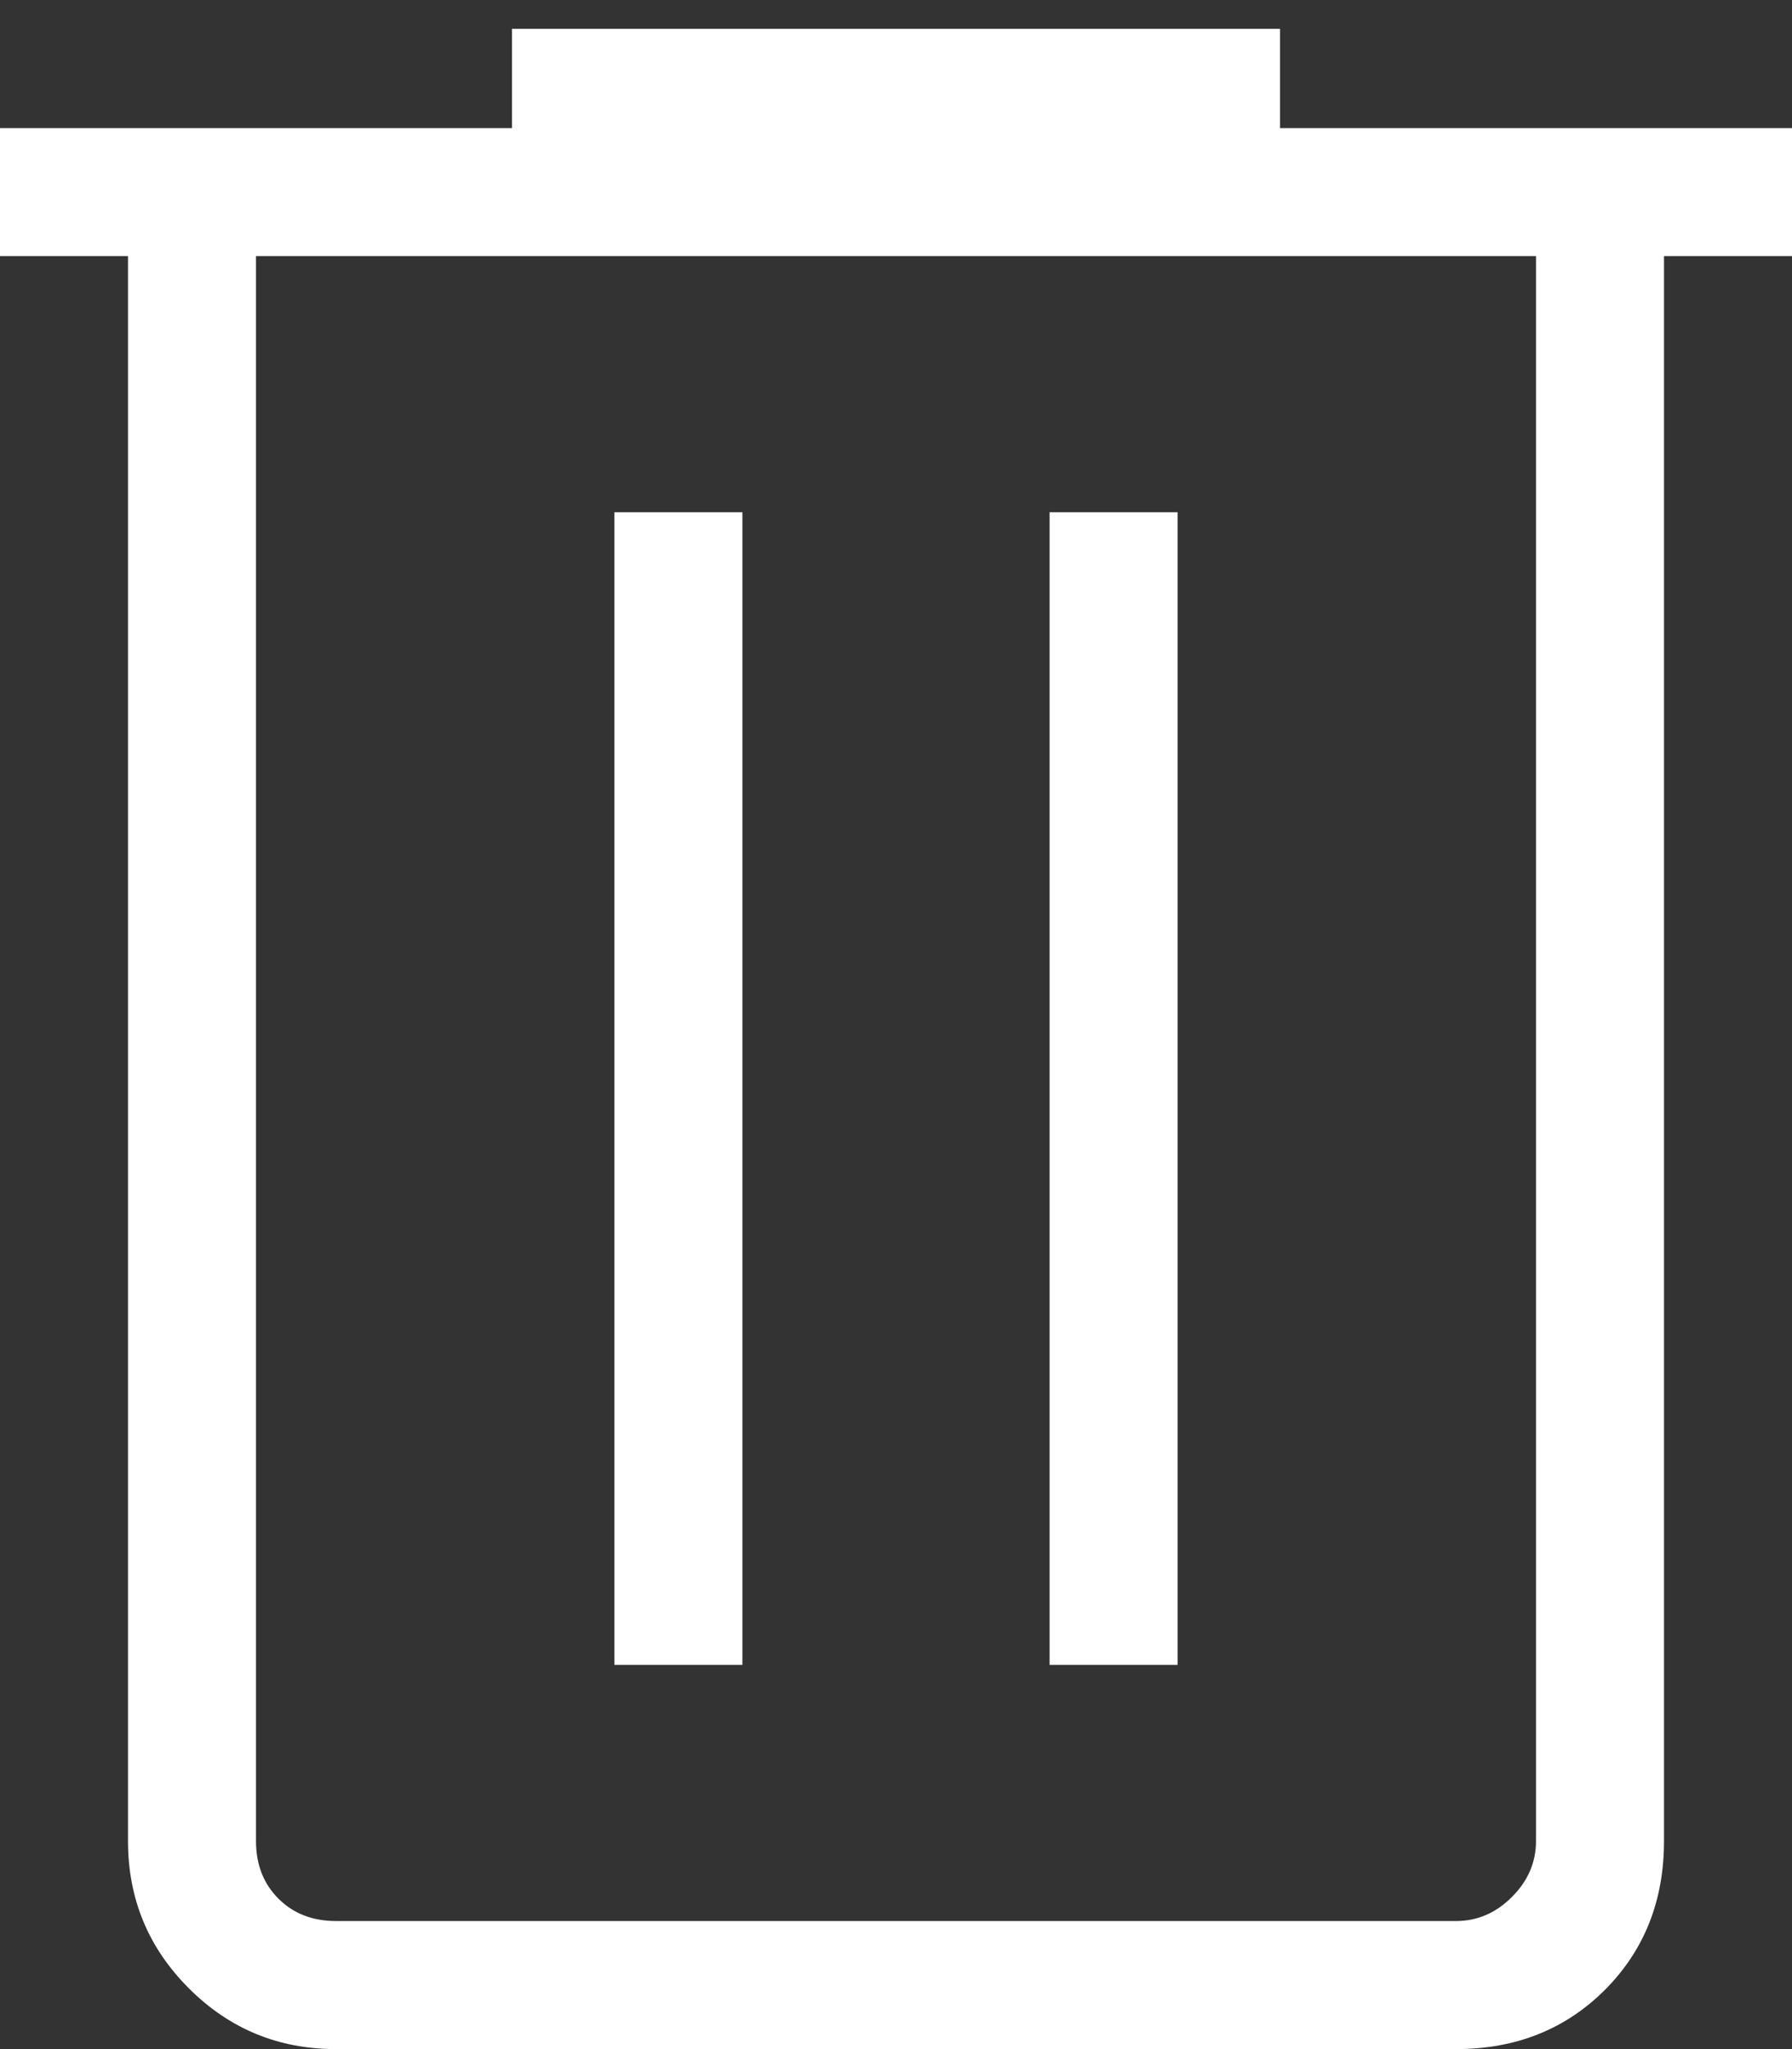 <svg width="14" height="16" viewBox="0 0 14 16" fill="none" xmlns="http://www.w3.org/2000/svg">
<rect x="0" y="0" width="14" height="16" fill="#333333" stroke="none"/>
<path d="M2.625 16C2.175 16 1.792 15.842 1.475 15.525C1.158 15.208 1 14.825 1 14.375V2H0V1H4V0.225H10V1H14V2H13V14.375C13 14.842 12.846 15.229 12.538 15.538C12.229 15.846 11.842 16 11.375 16H2.625ZM12 2H2V14.375C2 14.558 2.058 14.708 2.175 14.825C2.292 14.942 2.442 15 2.625 15H11.375C11.542 15 11.687 14.937 11.812 14.812C11.937 14.687 12 14.542 12 14.375V2ZM4.8 13H5.8V4H4.8V13ZM8.2 13H9.2V4H8.2V13ZM2 2V15V14.375V2Z" fill="white"/>
</svg>
